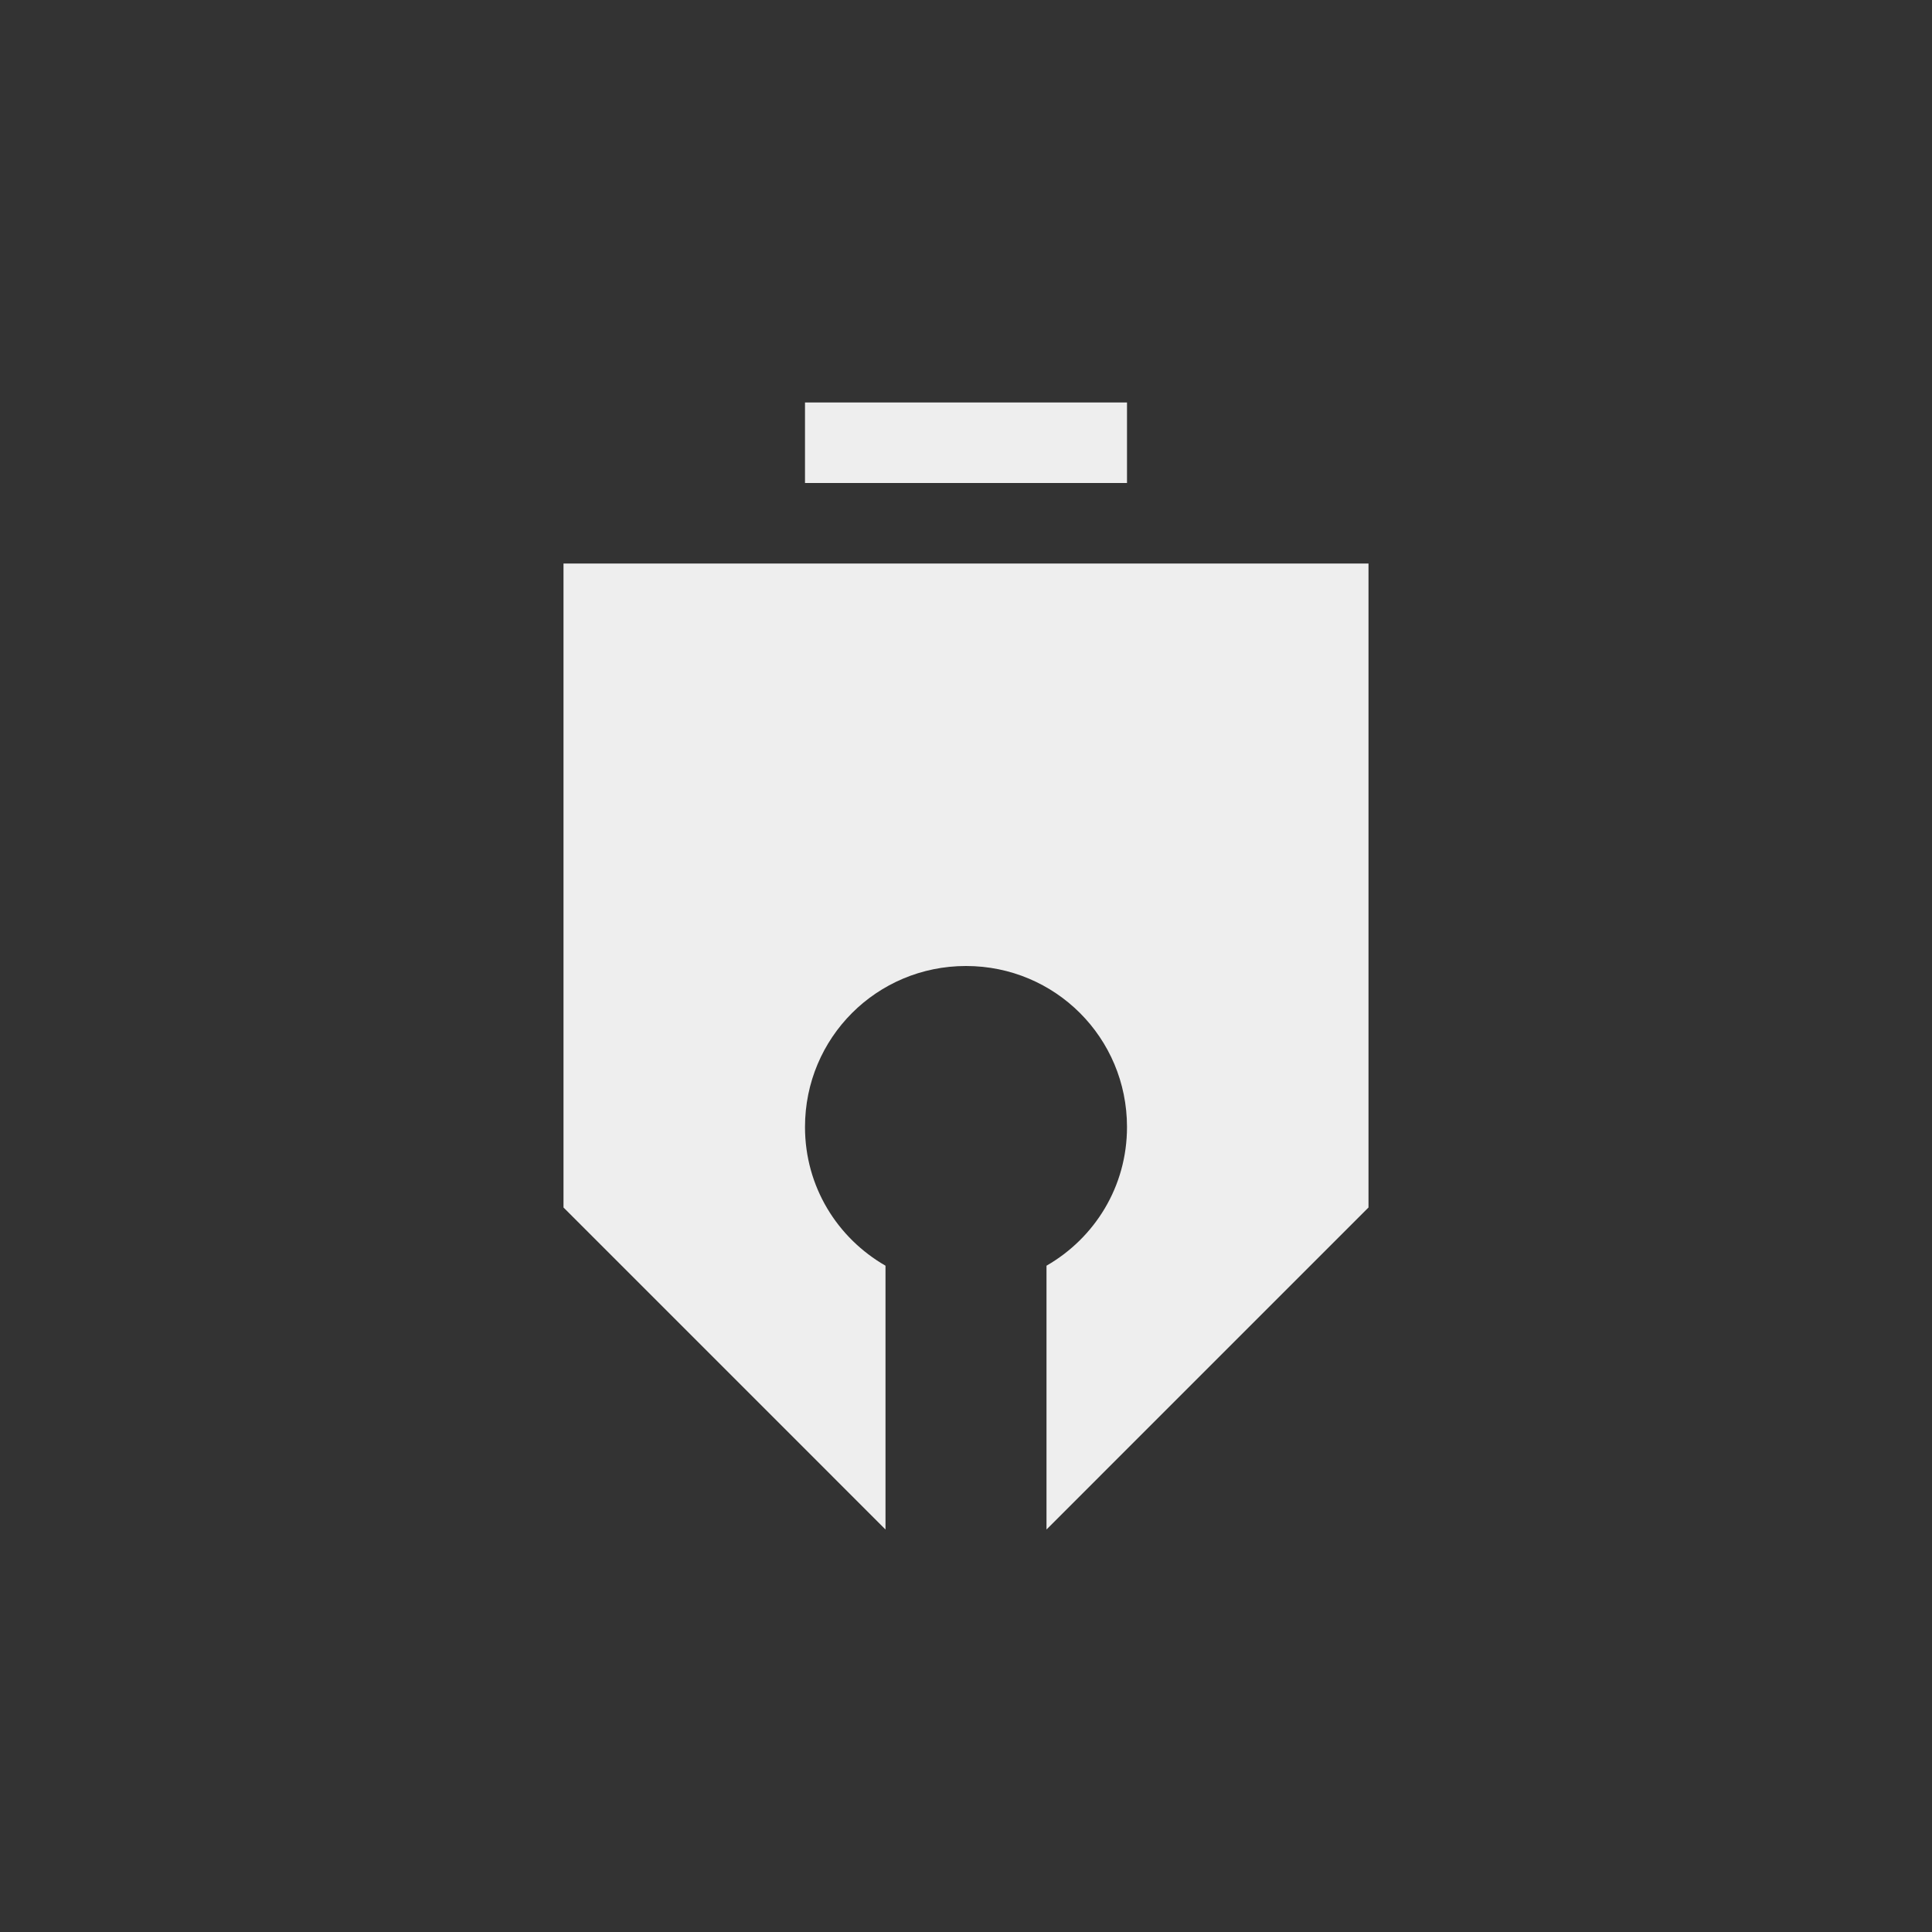 <?xml version="1.0" encoding="UTF-8"?>
<svg xmlns="http://www.w3.org/2000/svg" xmlns:xlink="http://www.w3.org/1999/xlink" width="24px" height="24px" viewBox="0 0 24 24" version="1.1">
<rect x="0" y="0" width="24" height="24" fill="#333333" stroke="none"/>
<g id="surface1">
<defs>
  <style id="current-color-scheme" type="text/css">
   .ColorScheme-Text { color:#eeeeee; } .ColorScheme-Highlight { color:#424242; }
  </style>
 </defs>
<path style="fill:currentColor" class="ColorScheme-Text" d="M 10 5 L 10 6 L 14 6 L 14 5 Z M 7 7 L 7 15 L 11 19 L 11 15.723 C 10.402 15.379 10 14.742 10 14 C 10 12.891 10.891 12 12 12 C 13.109 12 14 12.891 14 14 C 14 14.742 13.598 15.379 13 15.723 L 13 19 L 17 15 L 17 7 Z M 7 7 "/>
</g>
</svg>

